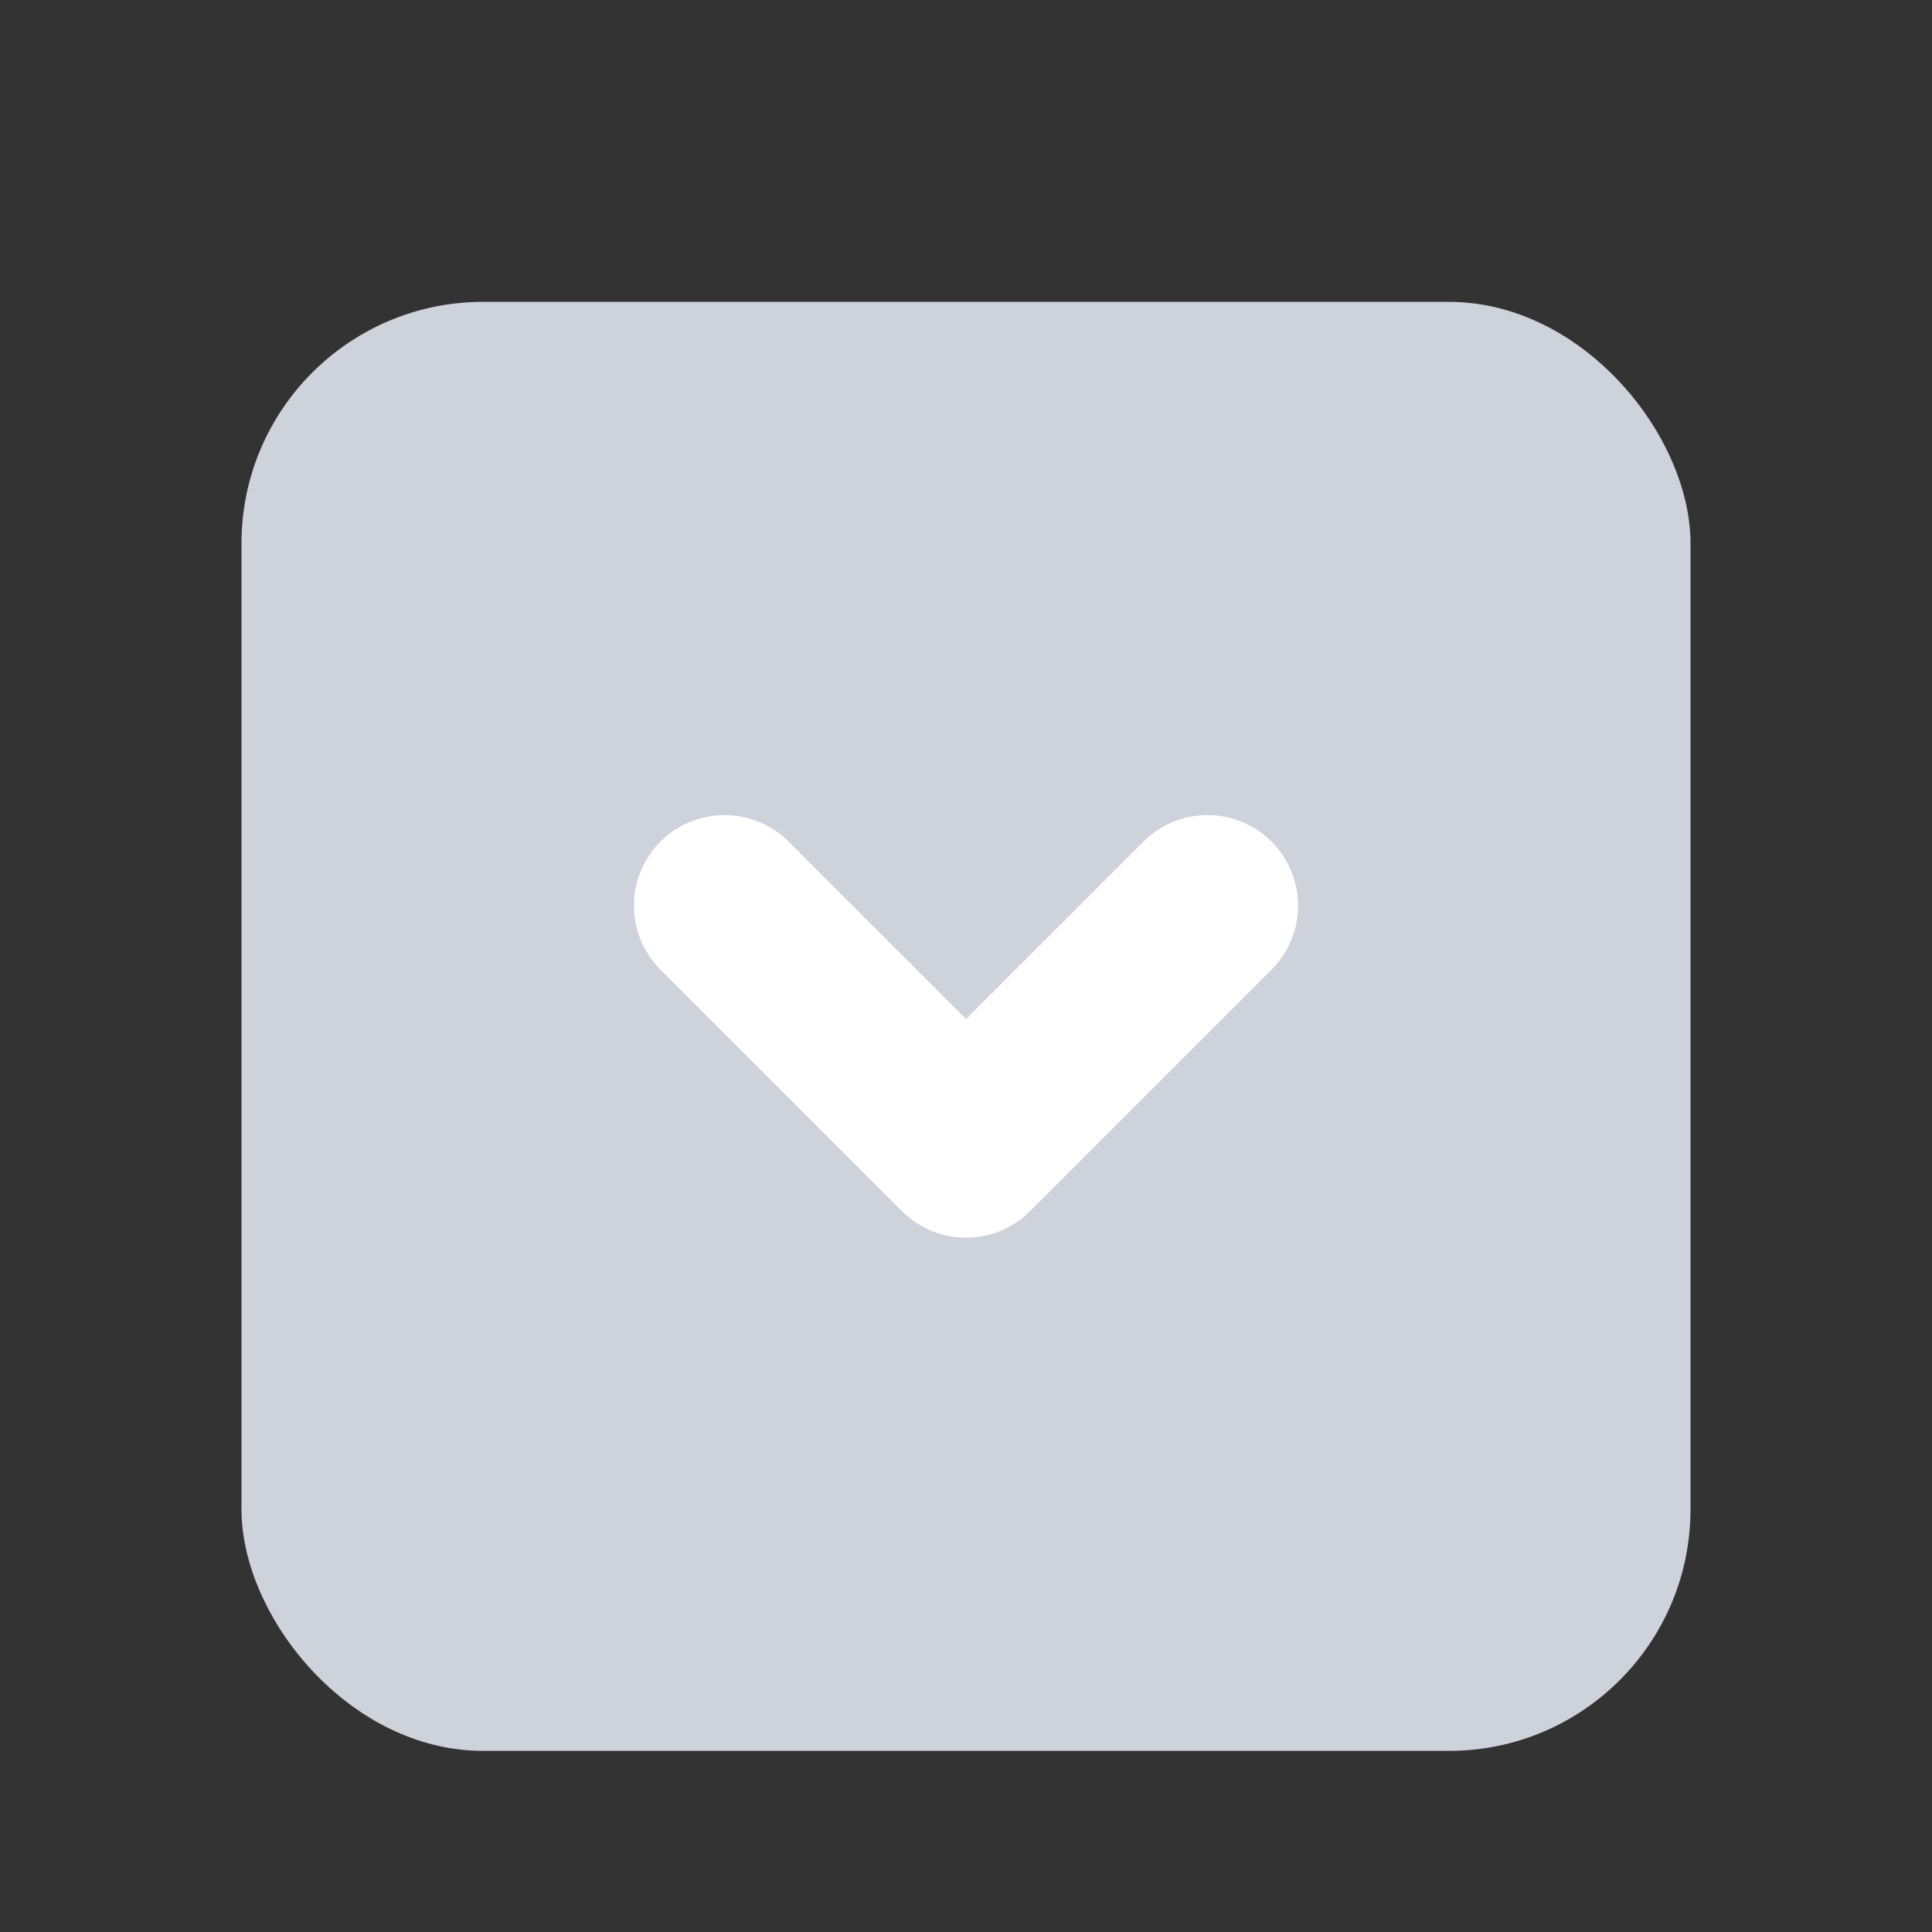 <svg width="16" height="16" viewBox="0 0 16 16" fill="none" xmlns="http://www.w3.org/2000/svg">
<rect x="0" y="0" width="16" height="16" fill="#333333" stroke="none"/>
<g clip-path="url(#clip0)">
<rect x="2" y="2.5" width="12" height="12" rx="2" fill="#CDD2DB"/>
<path d="M6 7.5L8 9.5L10 7.5" stroke="white" stroke-width="1.5" stroke-linecap="round" stroke-linejoin="round"/>
</g>
<defs>
<clipPath id="clip0">
<rect width="12" height="12" fill="white" transform="translate(2 2.5)"/>
</clipPath>
</defs>
</svg>
